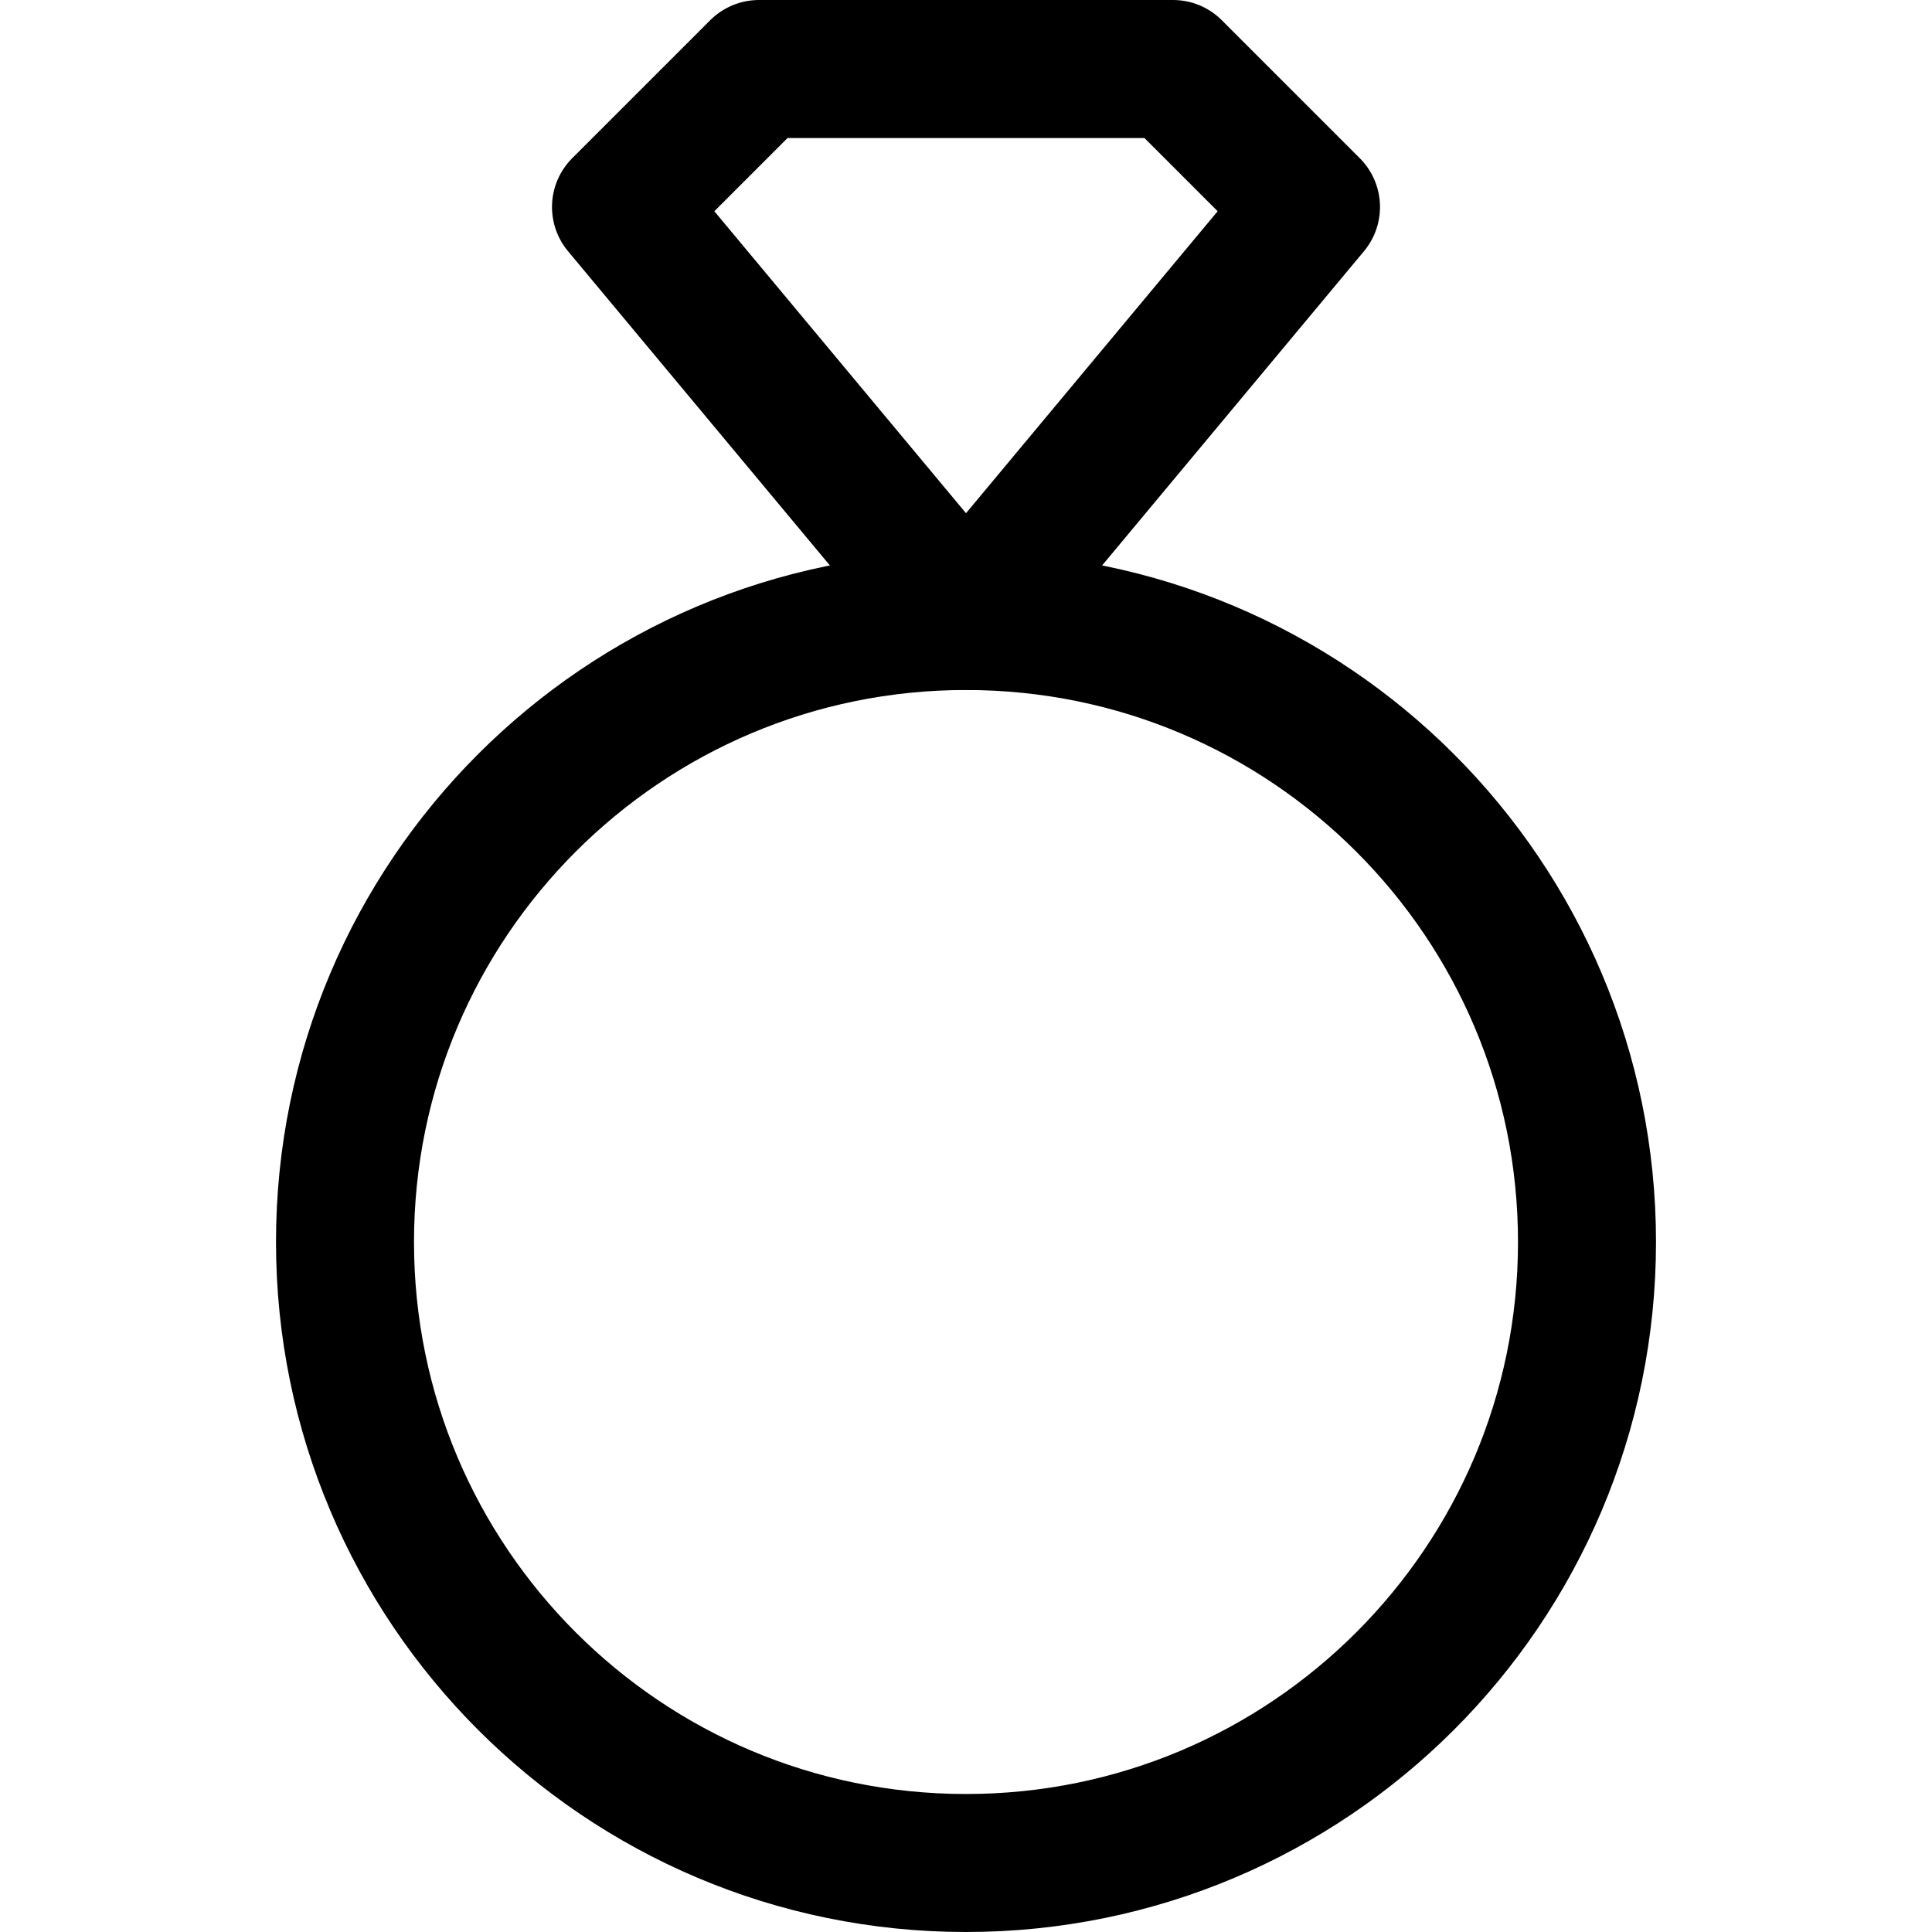 <svg xmlns="http://www.w3.org/2000/svg" fill="none" viewBox="0 0 14 14"><g id="ring--money-diamond-payment-wealth-finance-ring-accessories-shopping-fashion"><path id="Vector" stroke="#000000" stroke-linecap="round" stroke-linejoin="round" d="M7 13.5c2.485 0 4.5 -2.015 4.5 -4.5 0 -2.485 -2.015 -4.5 -4.5 -4.5S2.5 6.515 2.5 9c0 2.485 2.015 4.5 4.5 4.5Z" stroke-width="1"></path><path id="Vector_2" stroke="#000000" stroke-linecap="round" stroke-linejoin="round" d="m8.5 0.5 1 1 -2.5 3 -2.5 -3 1 -1h3Z" stroke-width="1"></path></g></svg>